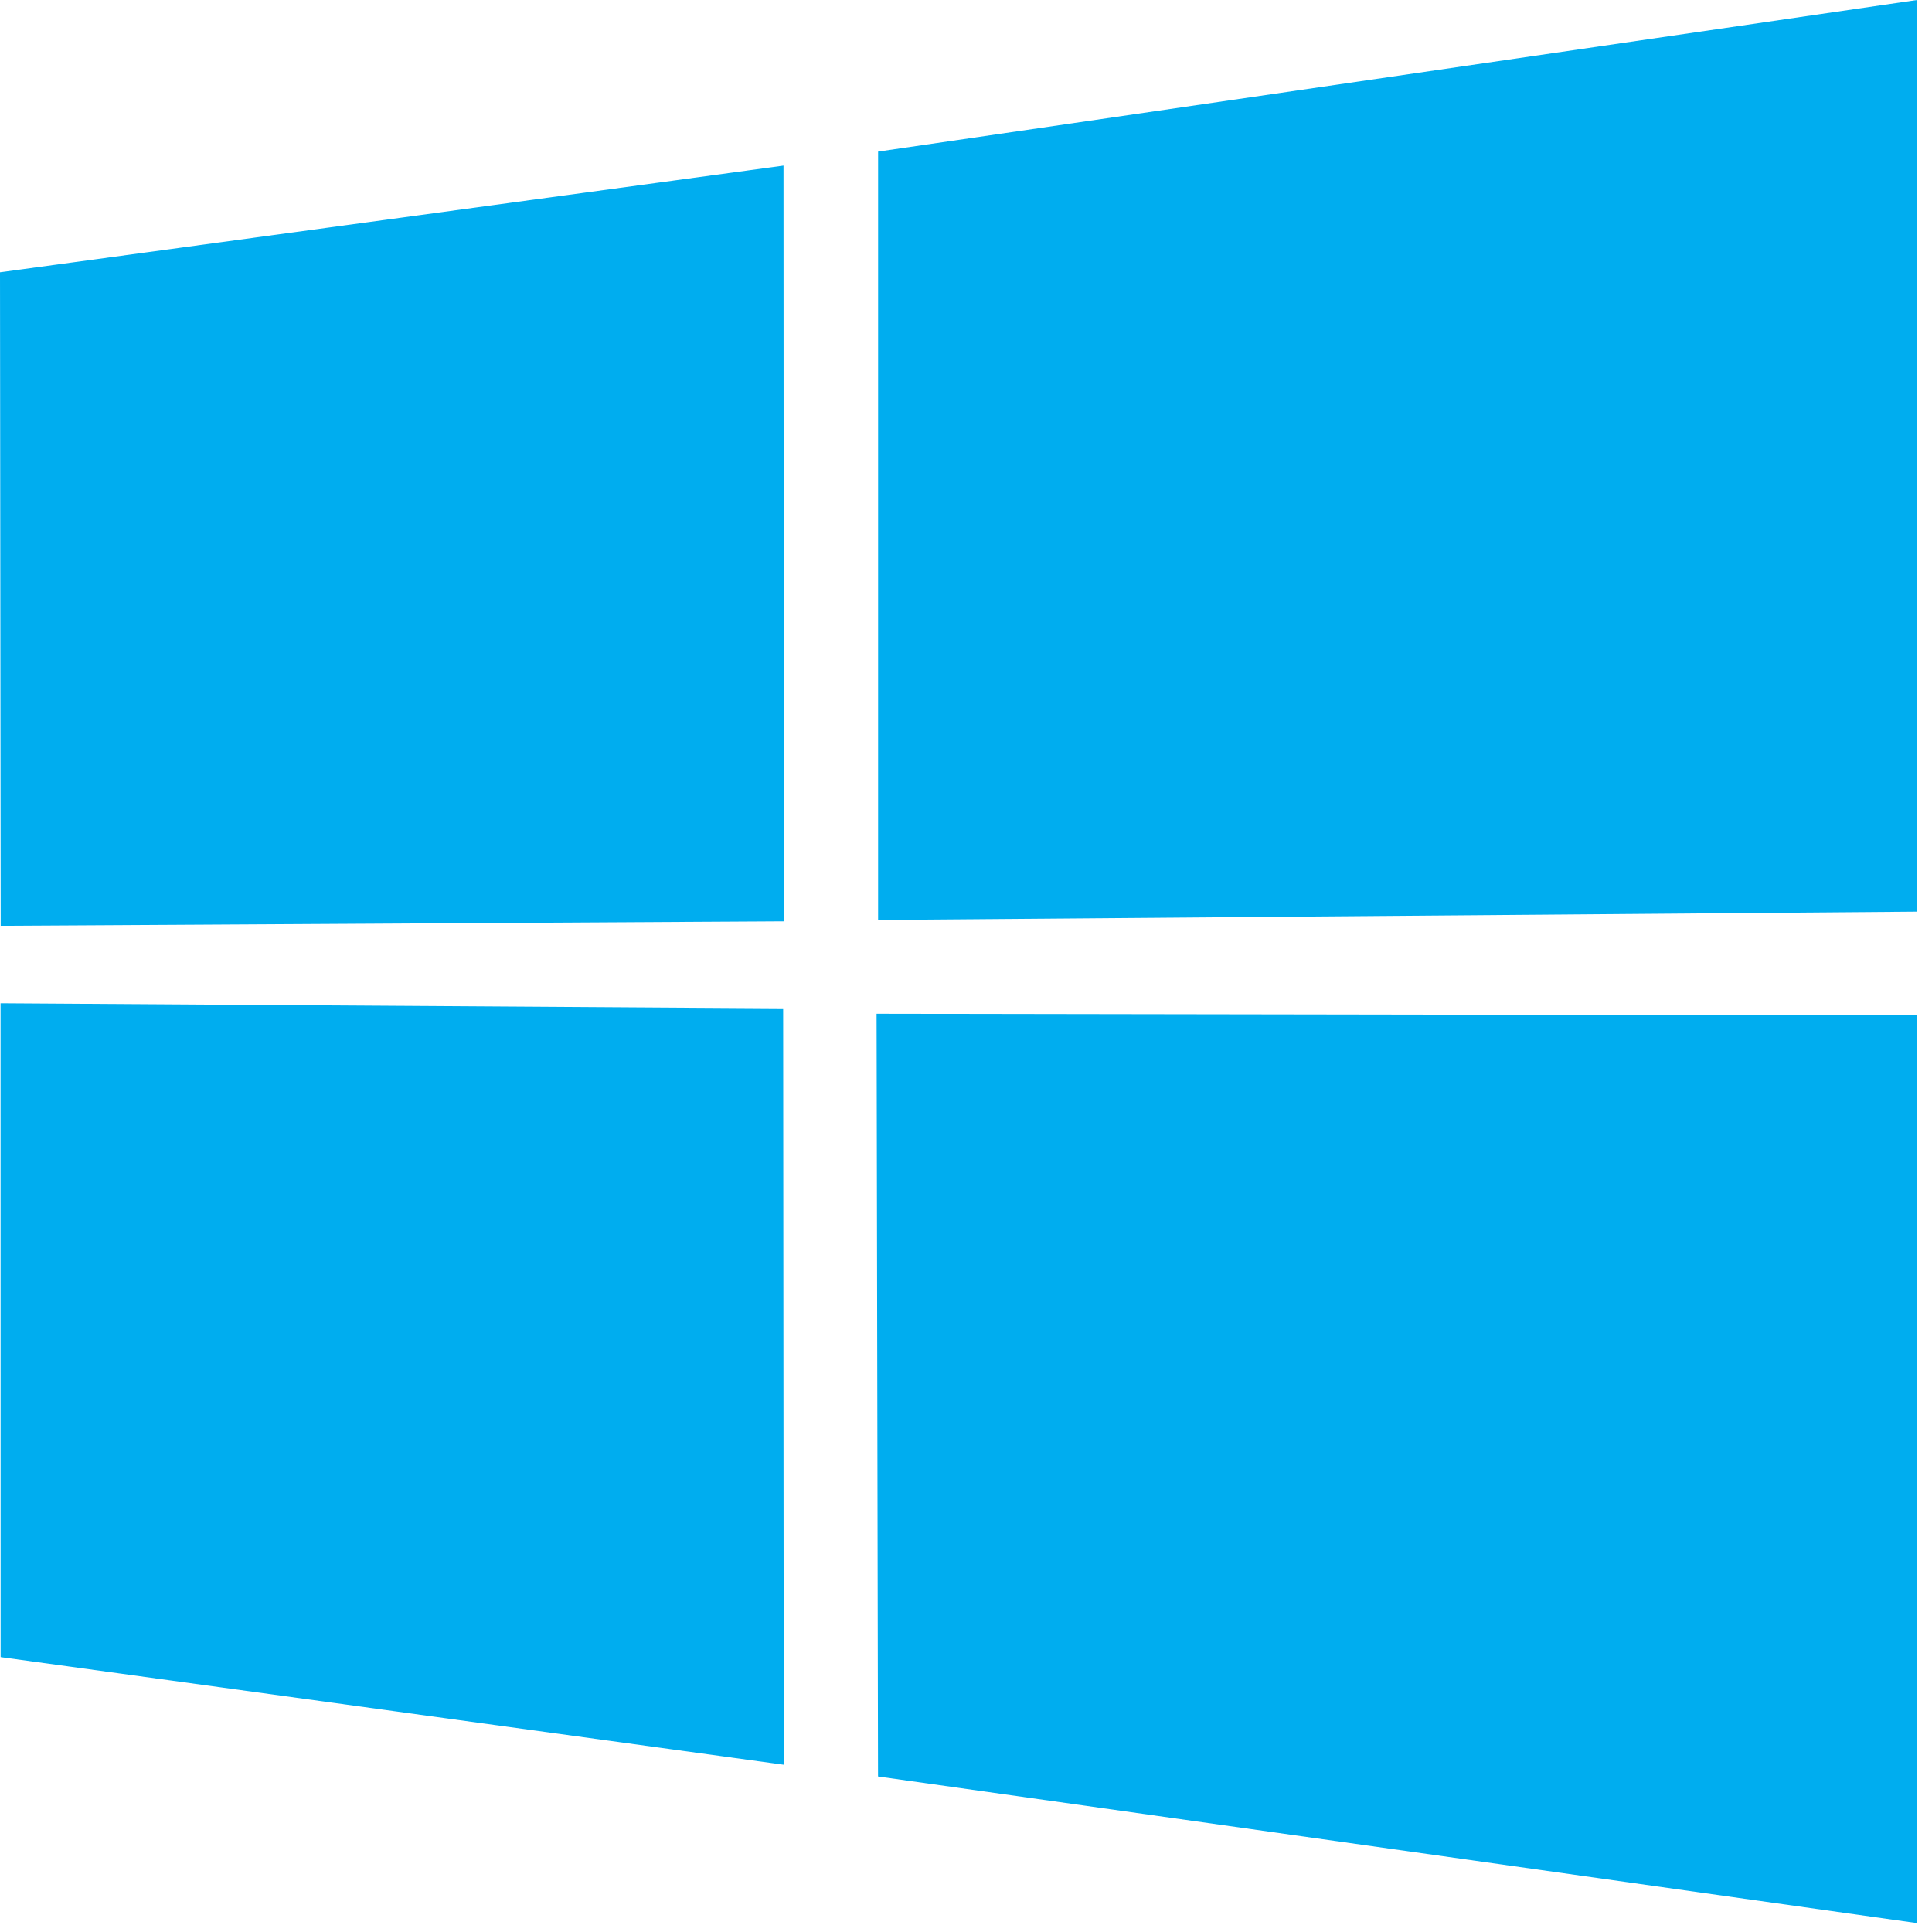 <svg height="28" viewBox="0 0 28 28" width="28" xmlns="http://www.w3.org/2000/svg"><path d="m8 9.946 11.355-1.546.005 10.953-11.35.065zm11.35 10.668.009 10.962-11.35-1.56-.001-9.475zm1.376-12.417 15.056-2.197v13.213l-15.056.12zm15.059 12.52-.004 13.154-15.056-2.125-.021-11.053z" fill="#00adef" transform="translate(-8 -6)"/></svg>